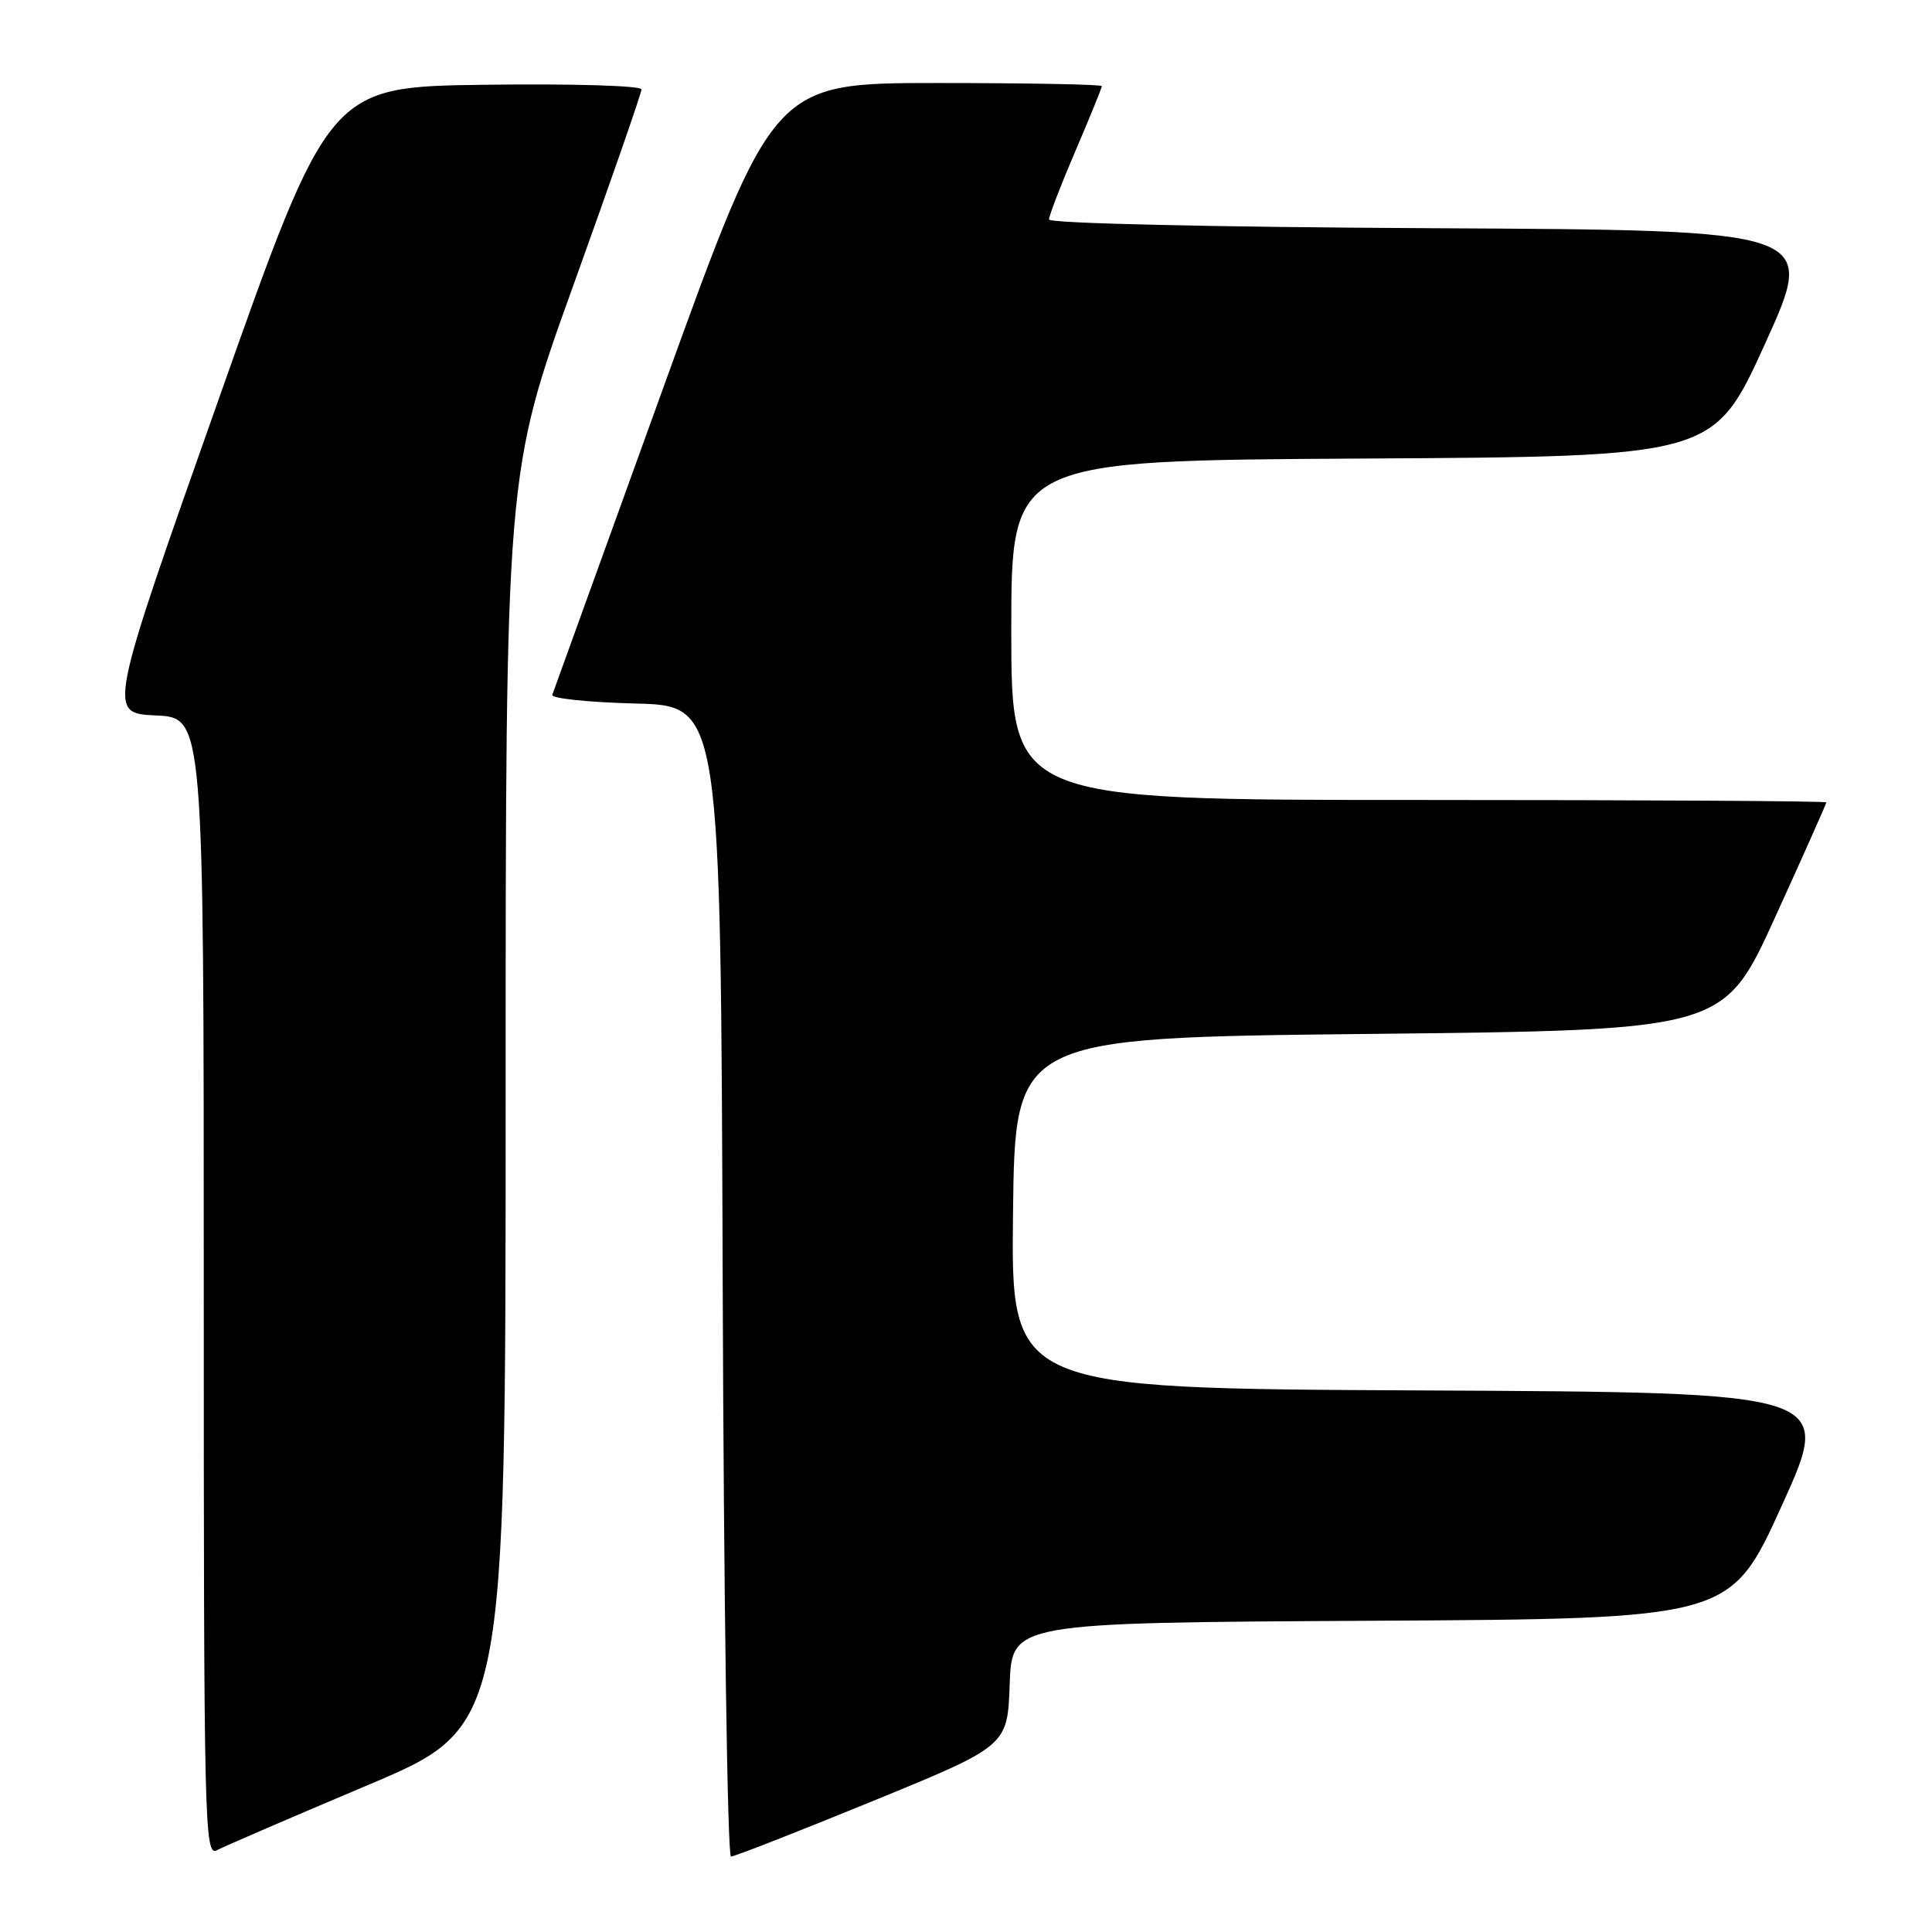 <?xml version="1.0" encoding="UTF-8" standalone="no"?>
<!DOCTYPE svg PUBLIC "-//W3C//DTD SVG 1.1//EN" "http://www.w3.org/Graphics/SVG/1.1/DTD/svg11.dtd" >
<svg xmlns="http://www.w3.org/2000/svg" xmlns:xlink="http://www.w3.org/1999/xlink" version="1.1" viewBox="0 0 256 256">
 <g >
 <path fill="currentColor"
d=" M 48.75 236.53 C 67.00 228.82 67.00 228.82 67.00 145.77 C 67.00 62.72 67.00 62.72 76.00 37.73 C 80.95 23.98 85.00 12.33 85.00 11.85 C 85.00 11.35 75.88 11.08 64.30 11.23 C 43.60 11.50 43.60 11.50 28.94 53.00 C 14.27 94.50 14.27 94.50 20.64 94.80 C 27.00 95.09 27.00 95.09 27.00 170.58 C 27.00 242.16 27.09 246.02 28.75 245.16 C 29.71 244.65 38.71 240.77 48.75 236.53 Z  M 115.60 238.67 C 133.50 231.34 133.50 231.34 133.79 223.18 C 134.08 215.02 134.08 215.02 181.69 214.76 C 229.29 214.50 229.29 214.50 236.10 199.50 C 242.91 184.50 242.91 184.50 188.44 184.24 C 133.96 183.98 133.96 183.98 134.23 160.74 C 134.50 137.50 134.50 137.50 181.45 137.00 C 228.40 136.50 228.40 136.50 235.20 121.57 C 238.94 113.36 242.00 106.49 242.00 106.32 C 242.00 106.14 217.70 106.00 188.00 106.00 C 134.00 106.00 134.00 106.00 134.00 83.51 C 134.00 61.02 134.00 61.02 180.55 60.76 C 227.09 60.50 227.09 60.50 233.90 45.50 C 240.71 30.50 240.71 30.50 189.85 30.24 C 160.48 30.09 139.00 29.60 139.00 29.08 C 139.00 28.58 140.57 24.50 142.50 20.00 C 144.43 15.50 146.00 11.64 146.00 11.41 C 146.00 11.19 136.21 11.00 124.24 11.00 C 102.49 11.00 102.49 11.00 87.99 51.10 C 80.02 73.16 73.36 91.59 73.18 92.07 C 73.00 92.54 77.95 93.06 84.18 93.22 C 95.50 93.50 95.50 93.50 95.76 169.75 C 95.90 211.69 96.39 246.00 96.86 246.00 C 97.32 246.00 105.76 242.70 115.60 238.67 Z "/>
</g>
</svg>